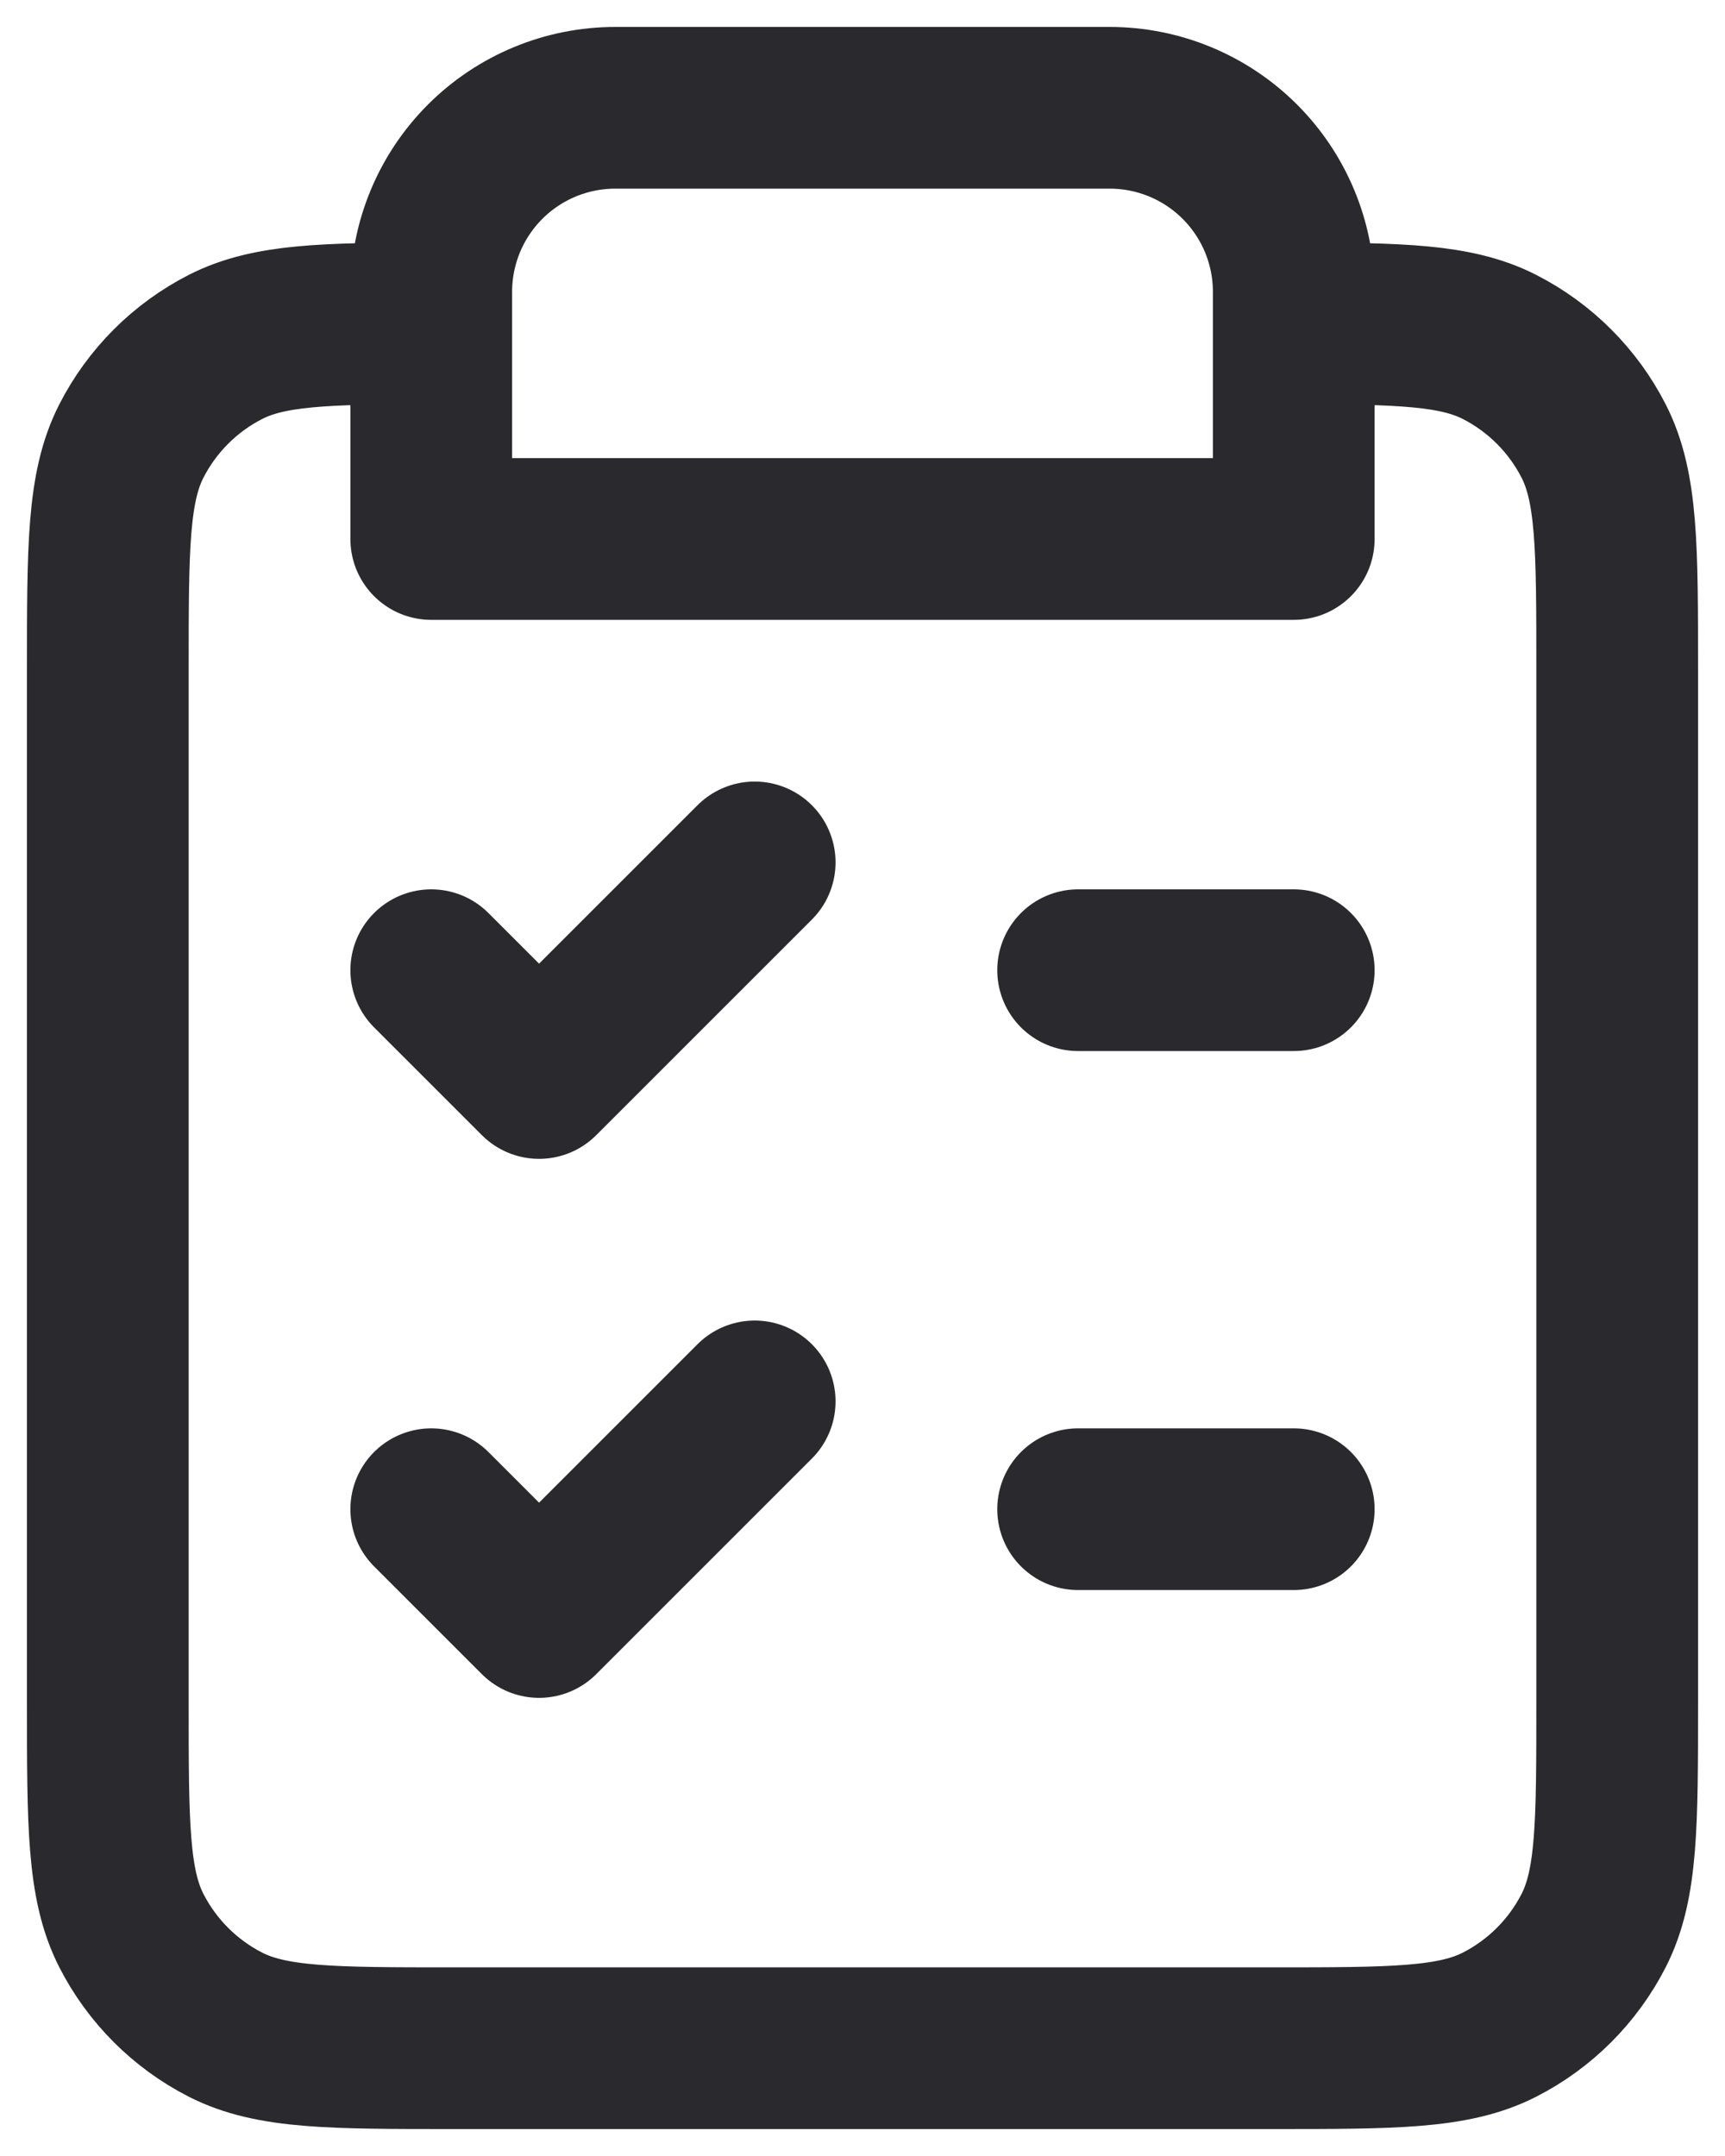 <svg width="16" height="20" viewBox="0 0 16 20" fill="none" xmlns="http://www.w3.org/2000/svg">
<path d="M4 3C3.012 3.001 2.494 3.013 2.092 3.218C1.716 3.41 1.41 3.716 1.218 4.092C1 4.52 1 5.08 1 6.2V15.8C1 16.92 1 17.48 1.218 17.908C1.41 18.284 1.716 18.59 2.092 18.782C2.52 19 3.08 19 4.2 19H11.8C12.92 19 13.48 19 13.908 18.782C14.284 18.59 14.59 18.284 14.782 17.908C15 17.48 15 16.92 15 15.8V6.2C15 5.08 15 4.52 14.782 4.092C14.59 3.716 14.284 3.41 13.908 3.218C13.506 3.013 12.988 3.001 12 3M4 3V5H12V3M4 3V2.707C4 2.254 4.18 1.82 4.5 1.5C4.82 1.18 5.254 1 5.707 1H10.293C10.746 1 11.18 1.18 11.5 1.5C11.82 1.82 12 2.254 12 2.707V3M12 9H10M12 14H10M4 9L5 10L7 8M4 14L5 15L7 13" stroke="#2A2A2E" stroke-width="1.5" stroke-linecap="round" stroke-linejoin="round"/>
</svg>
